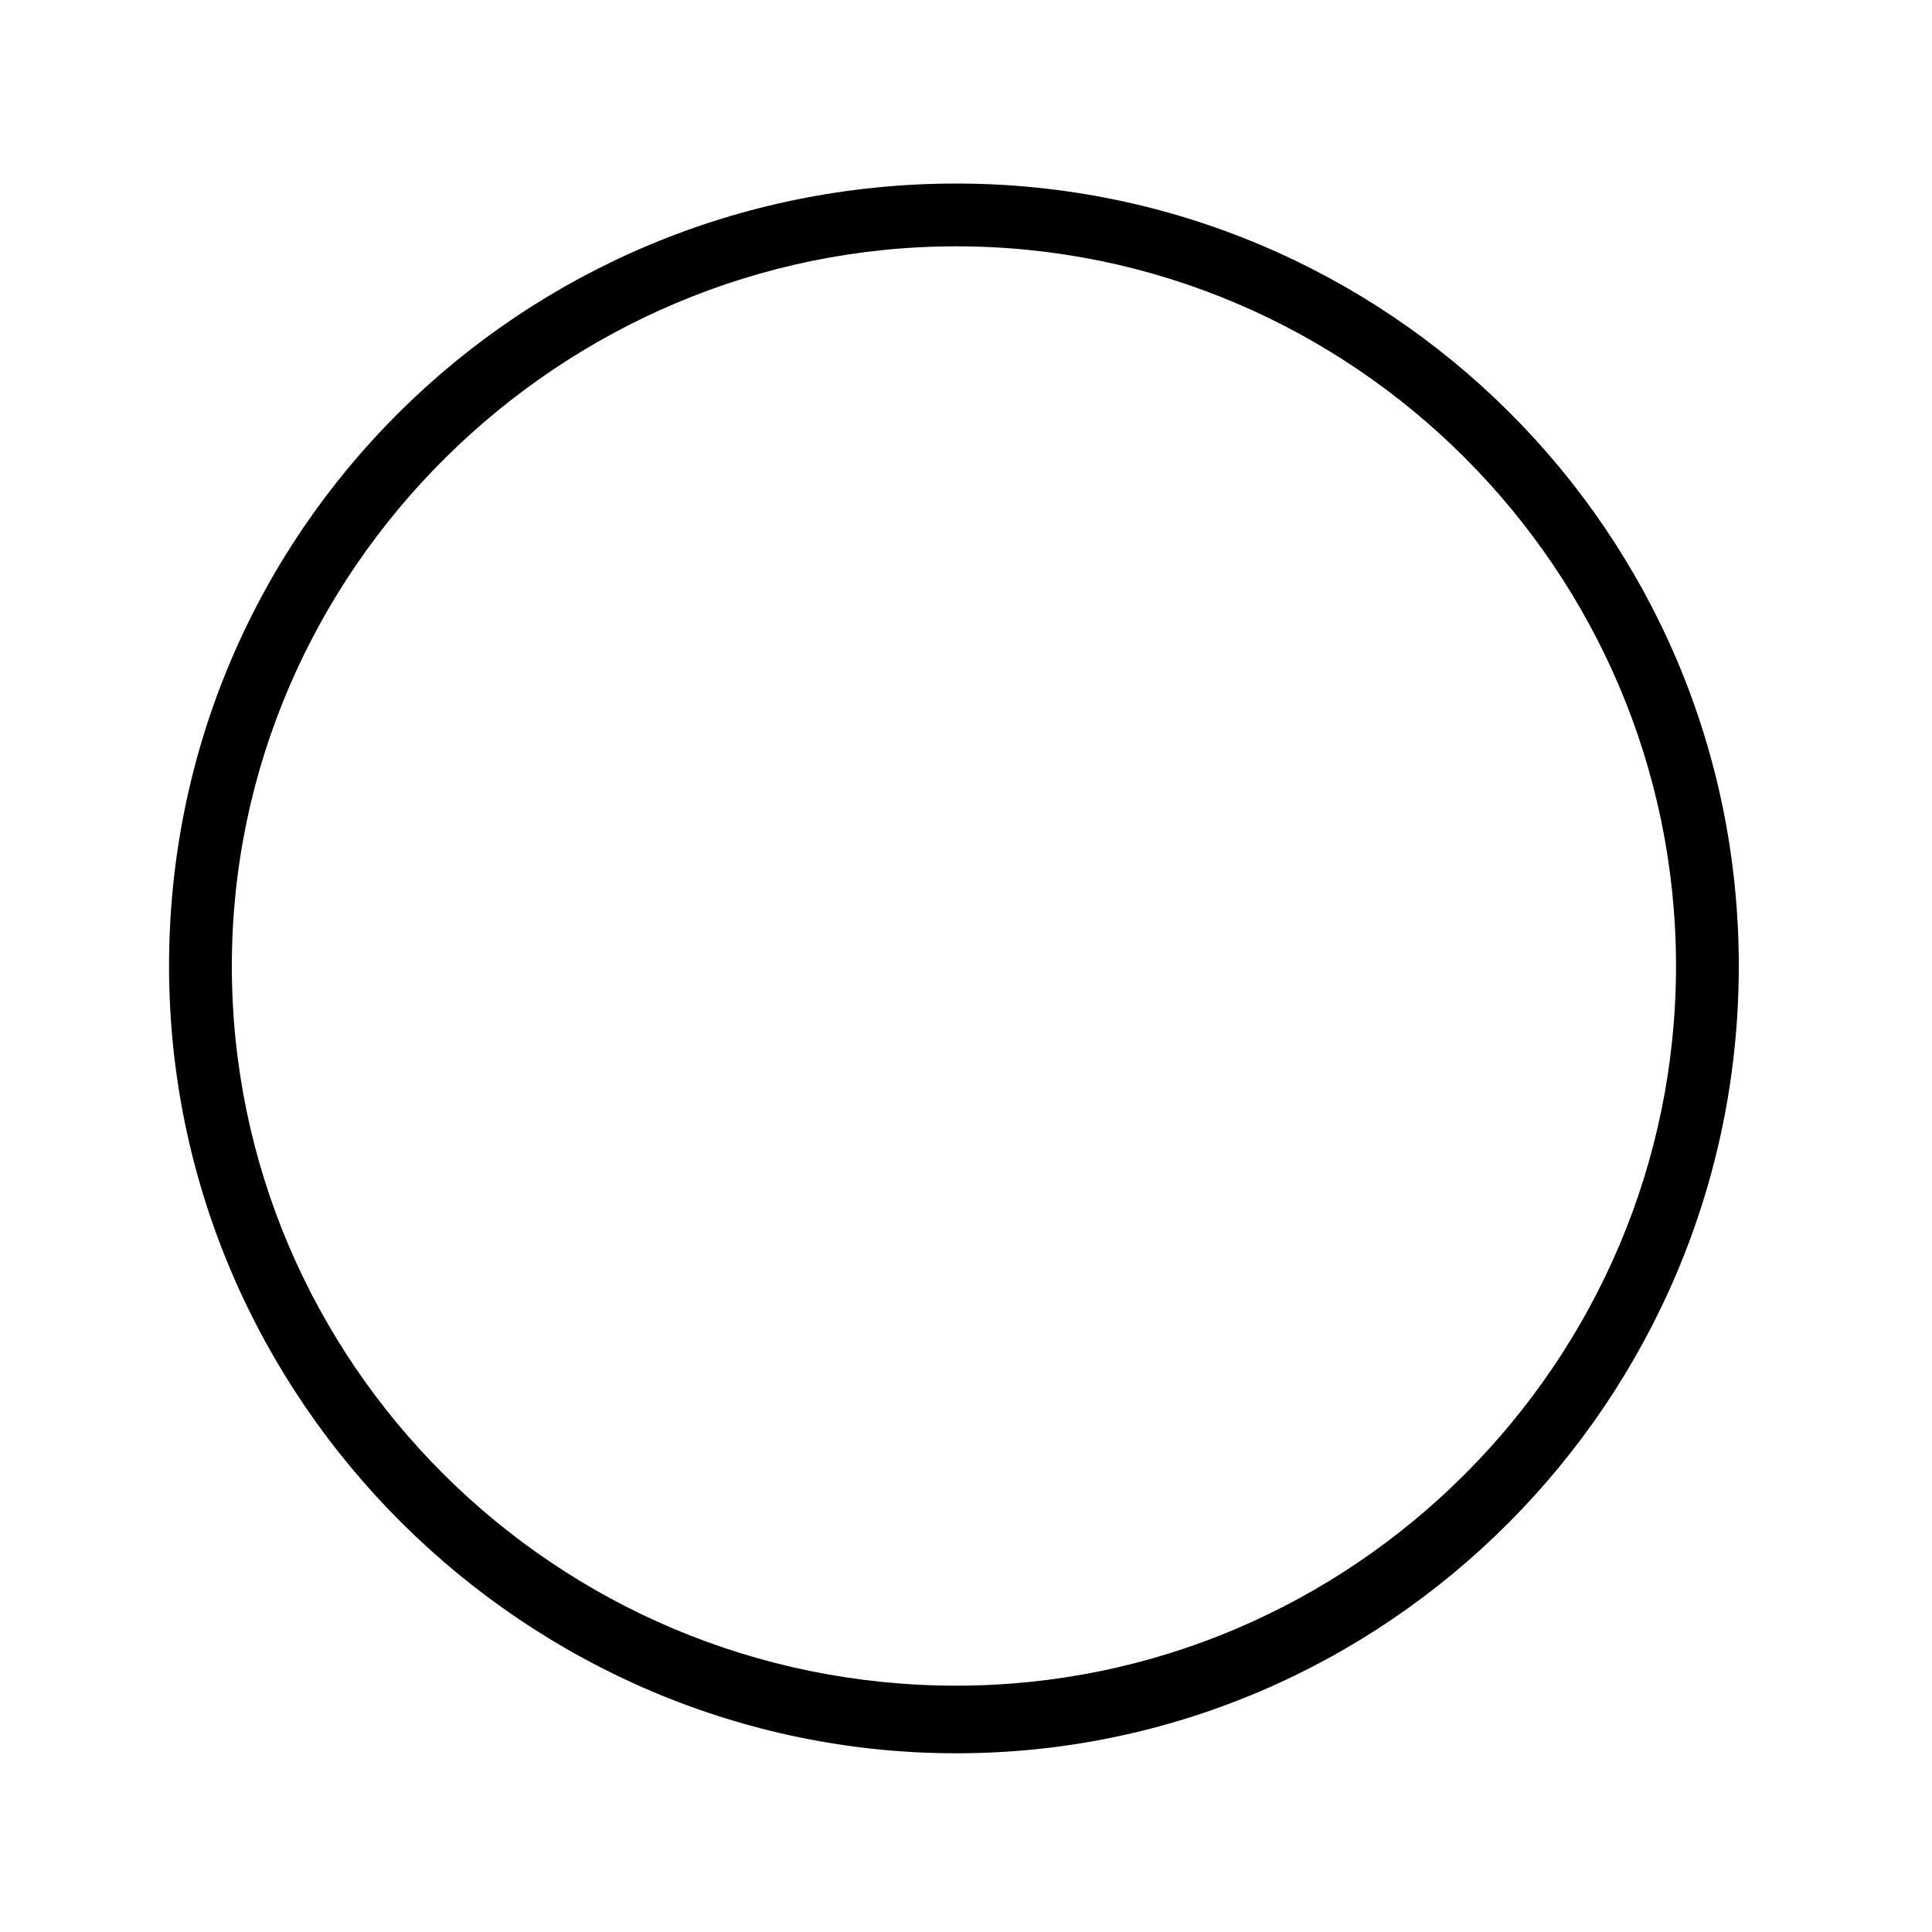 <?xml version="1.0"?><svg fill="currentColor" xmlns="http://www.w3.org/2000/svg" width="40" height="40" viewBox="0 0 40 40"><path d="m19.8 3.8c8.9 0 16.2 7.2 16.2 16.2s-7.3 16.3-16.2 16.3-16.3-7.3-16.3-16.3 7.3-16.2 16.3-16.2z m0 31.1c8.2 0 14.9-6.7 14.9-14.9s-6.7-14.9-14.9-14.9-15 6.7-15 14.9 6.7 14.9 15 14.9z"></path></svg>

